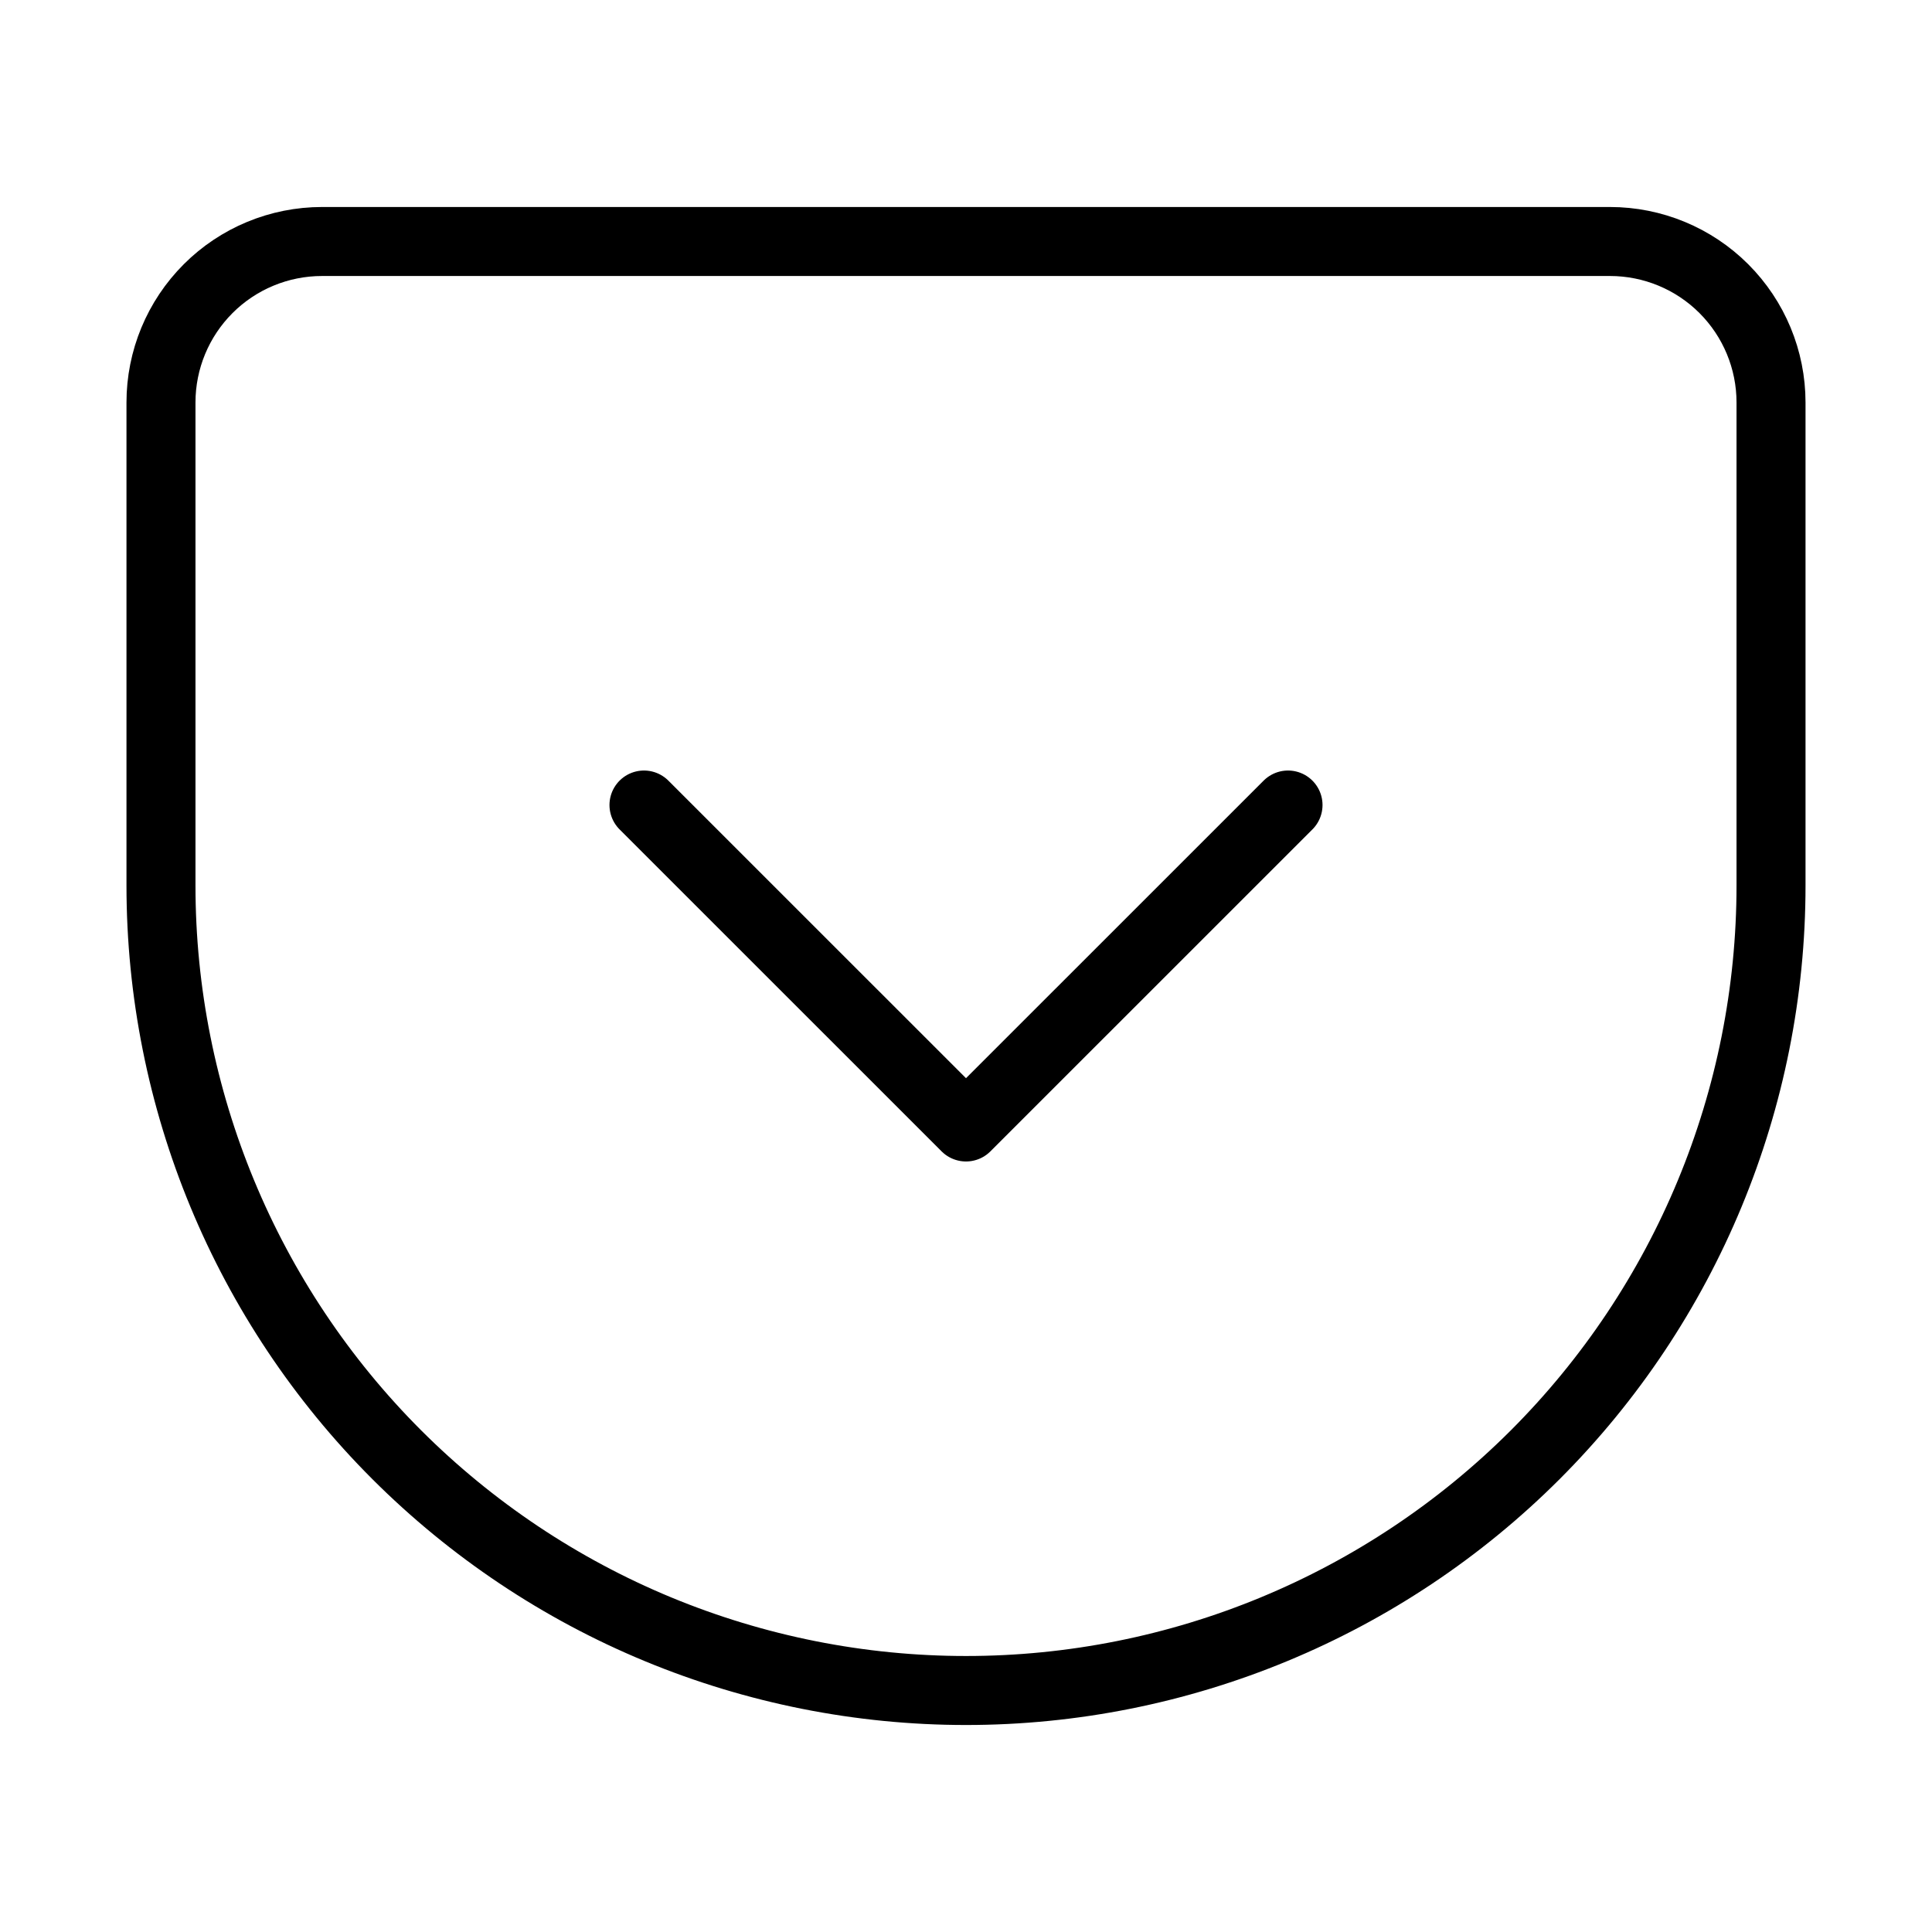 <svg width="28" height="28" viewBox="0 0 28 28" fill="none" xmlns="http://www.w3.org/2000/svg">
<path d="M9.333 11.667L14 16.333L18.667 11.667M4.667 3.5H23.333C23.952 3.5 24.546 3.746 24.983 4.183C25.421 4.621 25.667 5.214 25.667 5.833V12.833C25.667 15.928 24.437 18.895 22.25 21.083C20.062 23.271 17.094 24.5 14 24.5C12.468 24.5 10.951 24.198 9.535 23.612C8.12 23.026 6.834 22.166 5.75 21.083C3.562 18.895 2.333 15.928 2.333 12.833V5.833C2.333 5.214 2.579 4.621 3.017 4.183C3.454 3.746 4.048 3.5 4.667 3.5Z" stroke="currentColor" stroke-linecap="round" stroke-linejoin="round"/>
</svg>
